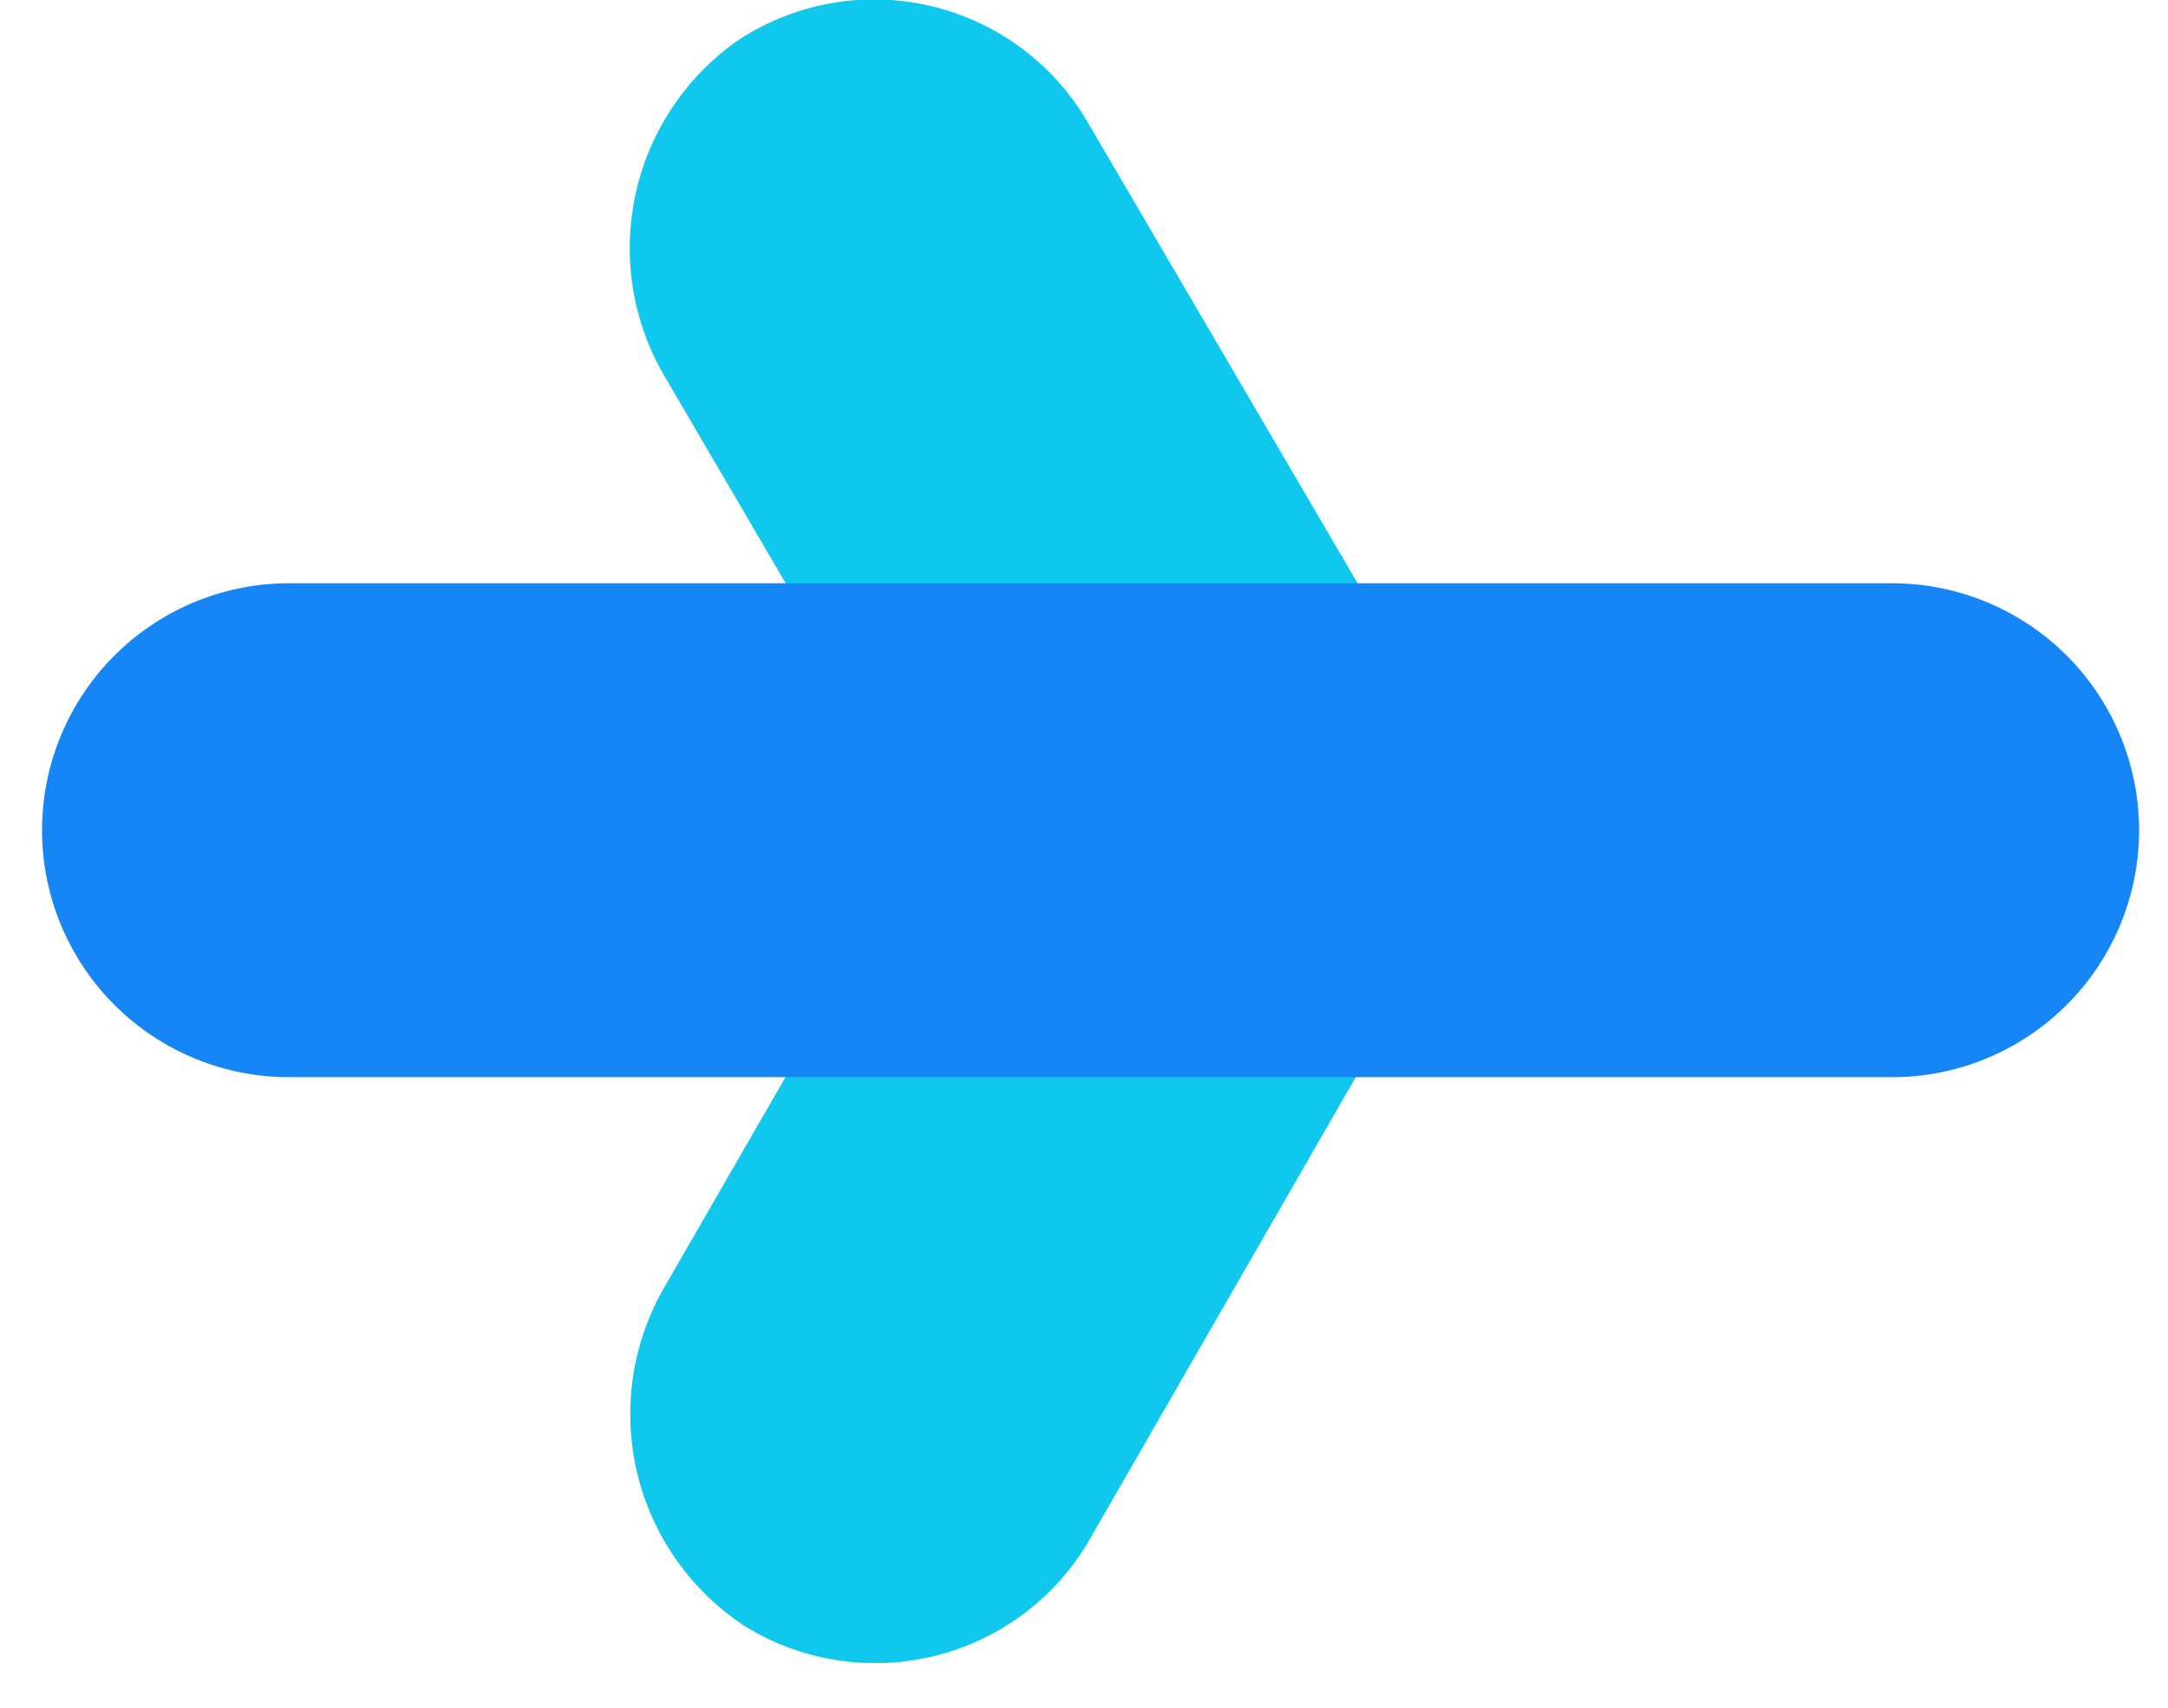 <svg xmlns="http://www.w3.org/2000/svg" width="33" height="26" viewBox="0 0 33 26">
    <g fill="none" fill-rule="nonzero">
        <path fill="#10C8ED" d="M13.31 25.32a3.75 3.75 0 0 1-2-.58 3.86 3.86 0 0 1-1.17-5.19l4-6.94-4-6.84A3.86 3.86 0 0 1 11.21.63a3.76 3.76 0 0 1 5.34 1.22l5.18 8.85a3.78 3.78 0 0 1 0 3.8l-5.18 9a3.76 3.76 0 0 1-3.24 1.82z"/>
        <path fill="#1686F7" d="M28.8 16.4H4.4a3.76 3.76 0 1 1 0-7.52h24.4a3.76 3.76 0 1 1 0 7.52z" style="mix-blend-mode:multiply"/>
    </g>
</svg>
